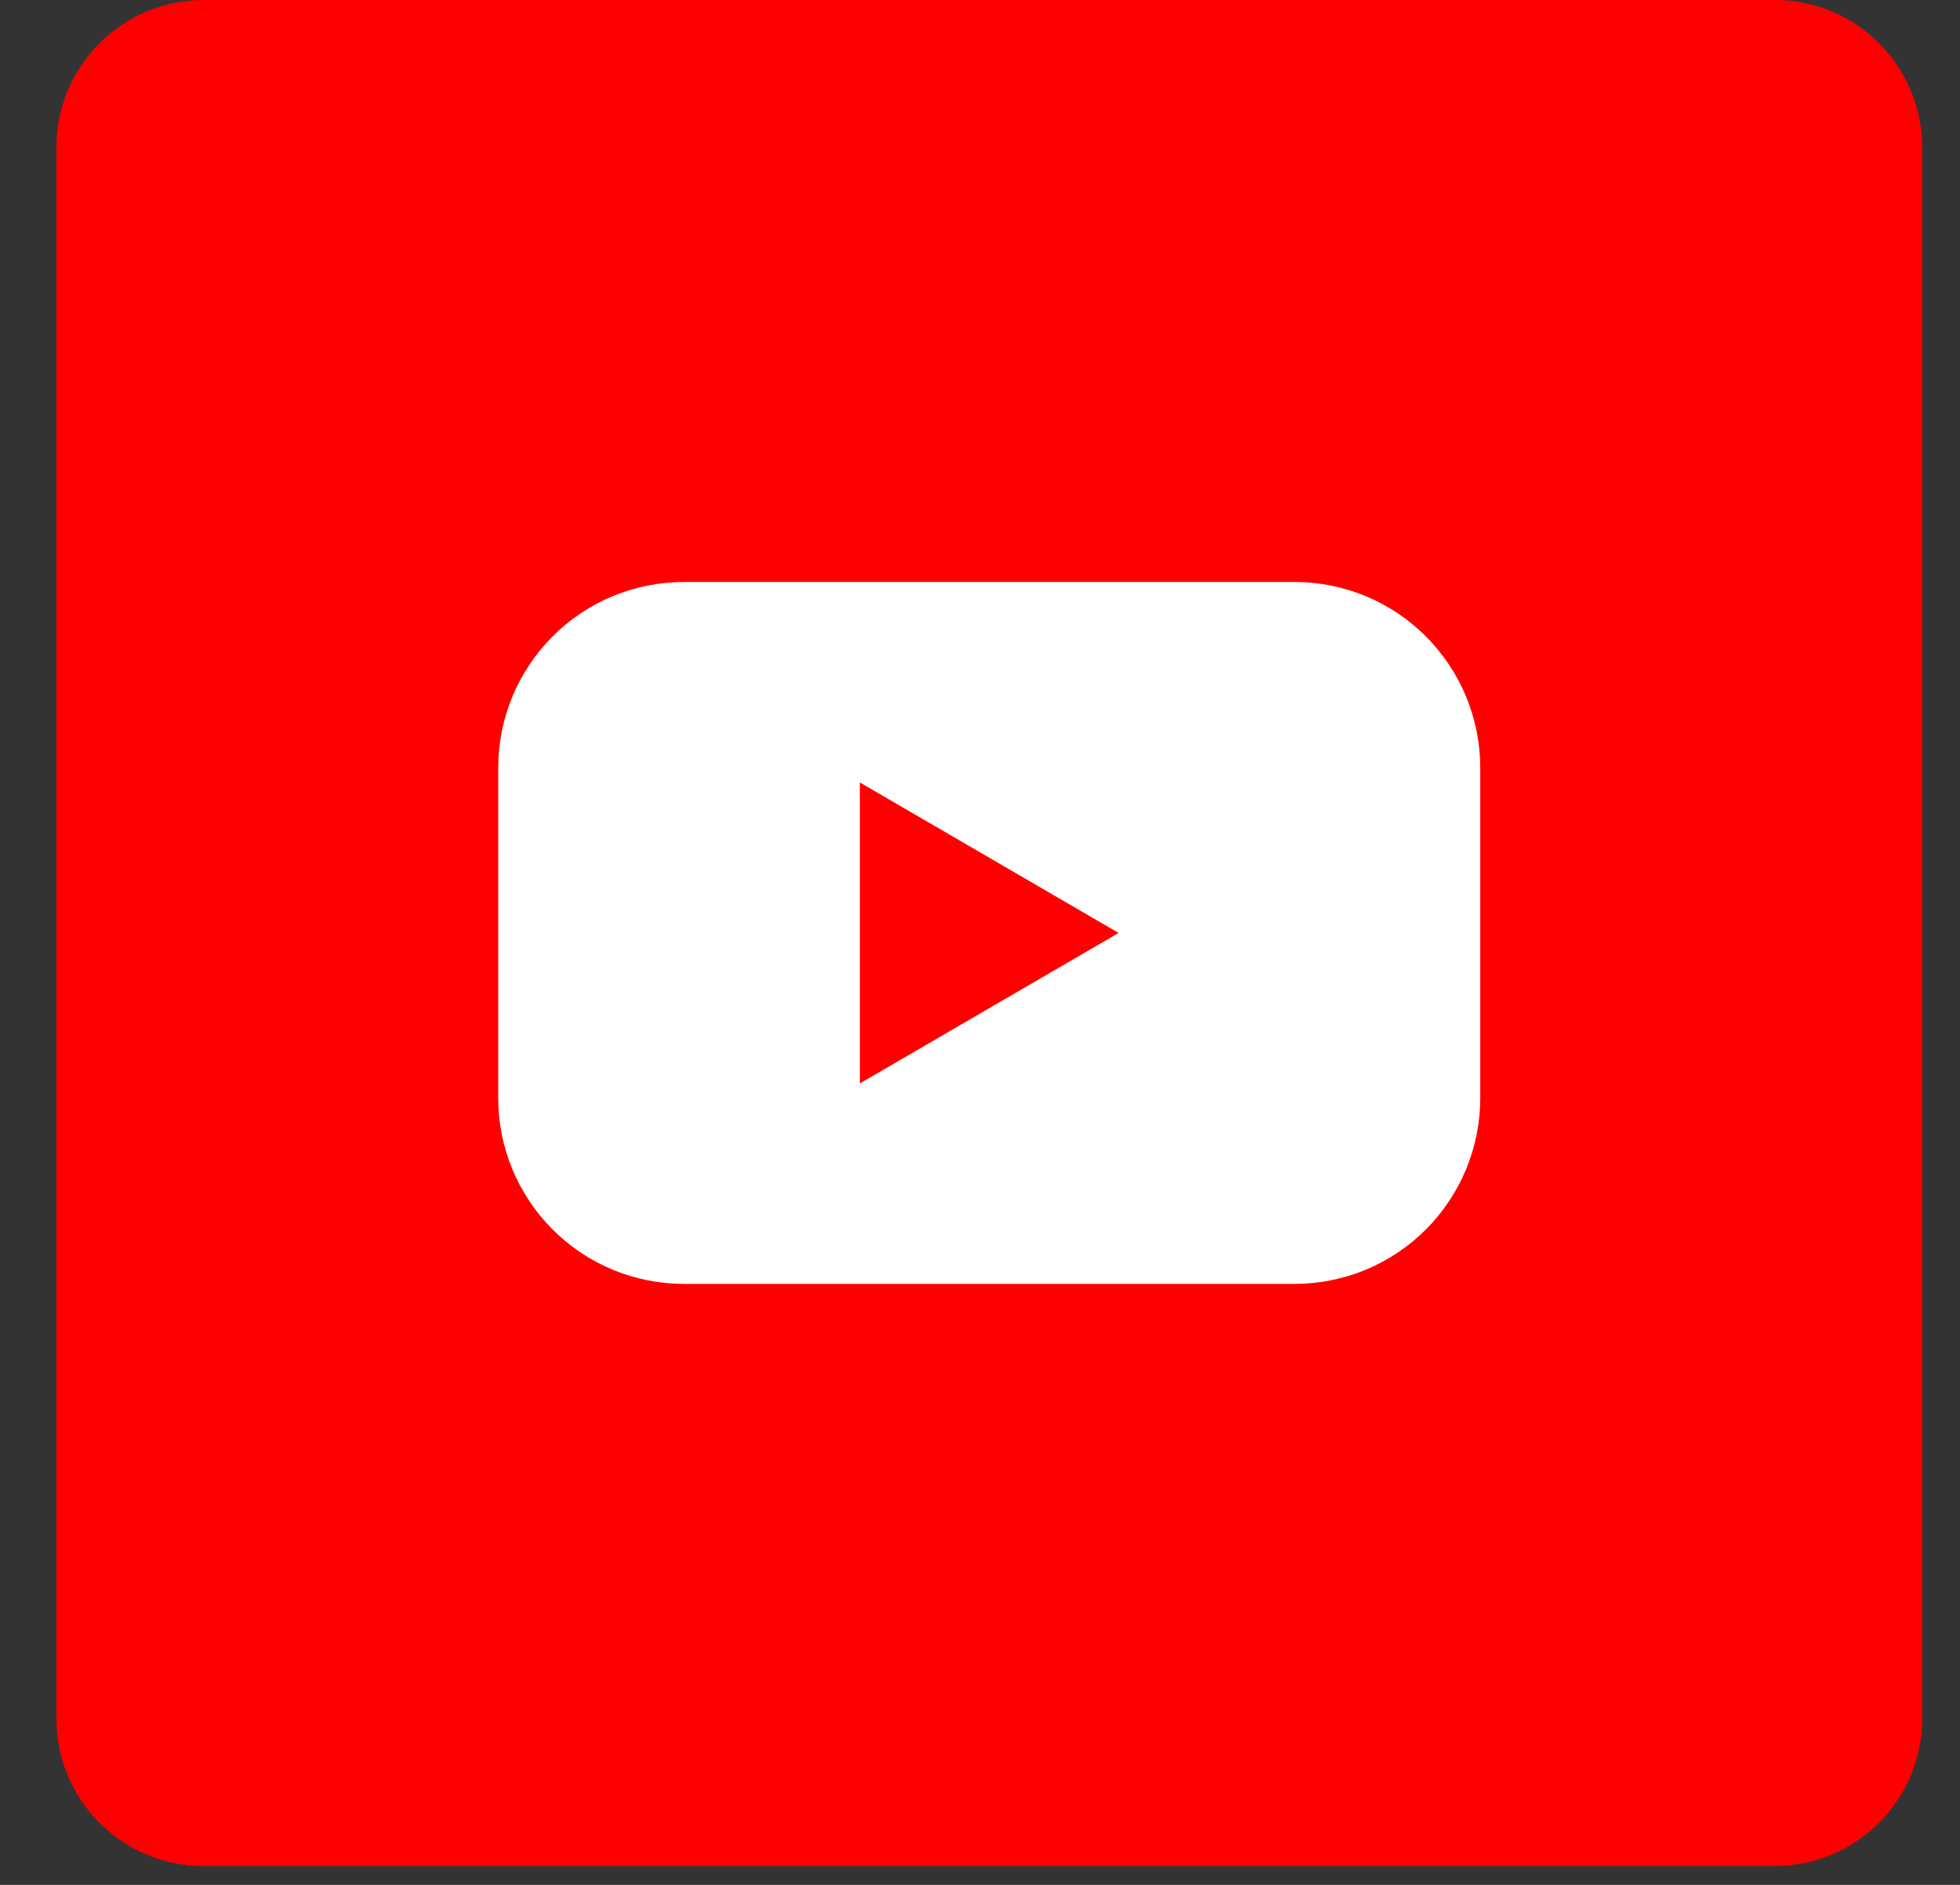 <svg width="26" height="25" viewBox="0 0 26 25" fill="none" xmlns="http://www.w3.org/2000/svg">
<rect x="0" y="0" width="26" height="25" fill="#333333" stroke="none"/>
<g clip-path="url(#clip0_1901_22381)">
<path d="M23.544 0H2.702C1.623 0 0.748 0.875 0.748 1.954V22.796C0.748 23.875 1.623 24.75 2.702 24.75H23.544C24.623 24.75 25.498 23.875 25.498 22.796V1.954C25.498 0.875 24.623 0 23.544 0Z" fill="#FF0000"/>
<path d="M17.172 7.719H9.073C8.749 7.719 8.429 7.783 8.13 7.906C7.831 8.03 7.559 8.212 7.33 8.441C7.102 8.67 6.92 8.942 6.796 9.241C6.673 9.54 6.609 9.86 6.609 10.184V14.564C6.609 14.888 6.673 15.208 6.796 15.507C6.92 15.806 7.102 16.078 7.33 16.307C7.559 16.536 7.831 16.718 8.13 16.842C8.429 16.965 8.749 17.029 9.073 17.029H17.172C17.496 17.029 17.816 16.965 18.115 16.842C18.414 16.718 18.686 16.536 18.915 16.307C19.143 16.078 19.325 15.806 19.449 15.507C19.572 15.208 19.636 14.888 19.636 14.564V10.184C19.636 9.86 19.572 9.54 19.449 9.241C19.325 8.942 19.143 8.67 18.915 8.441C18.686 8.212 18.414 8.03 18.115 7.906C17.816 7.783 17.496 7.719 17.172 7.719ZM11.406 14.37V10.378L14.839 12.374L11.406 14.37Z" fill="white"/>
</g>
<defs>
<clipPath id="clip0_1901_22381">
<rect width="24.75" height="24.75" fill="white" transform="translate(0.748)"/>
</clipPath>
</defs>
</svg>
